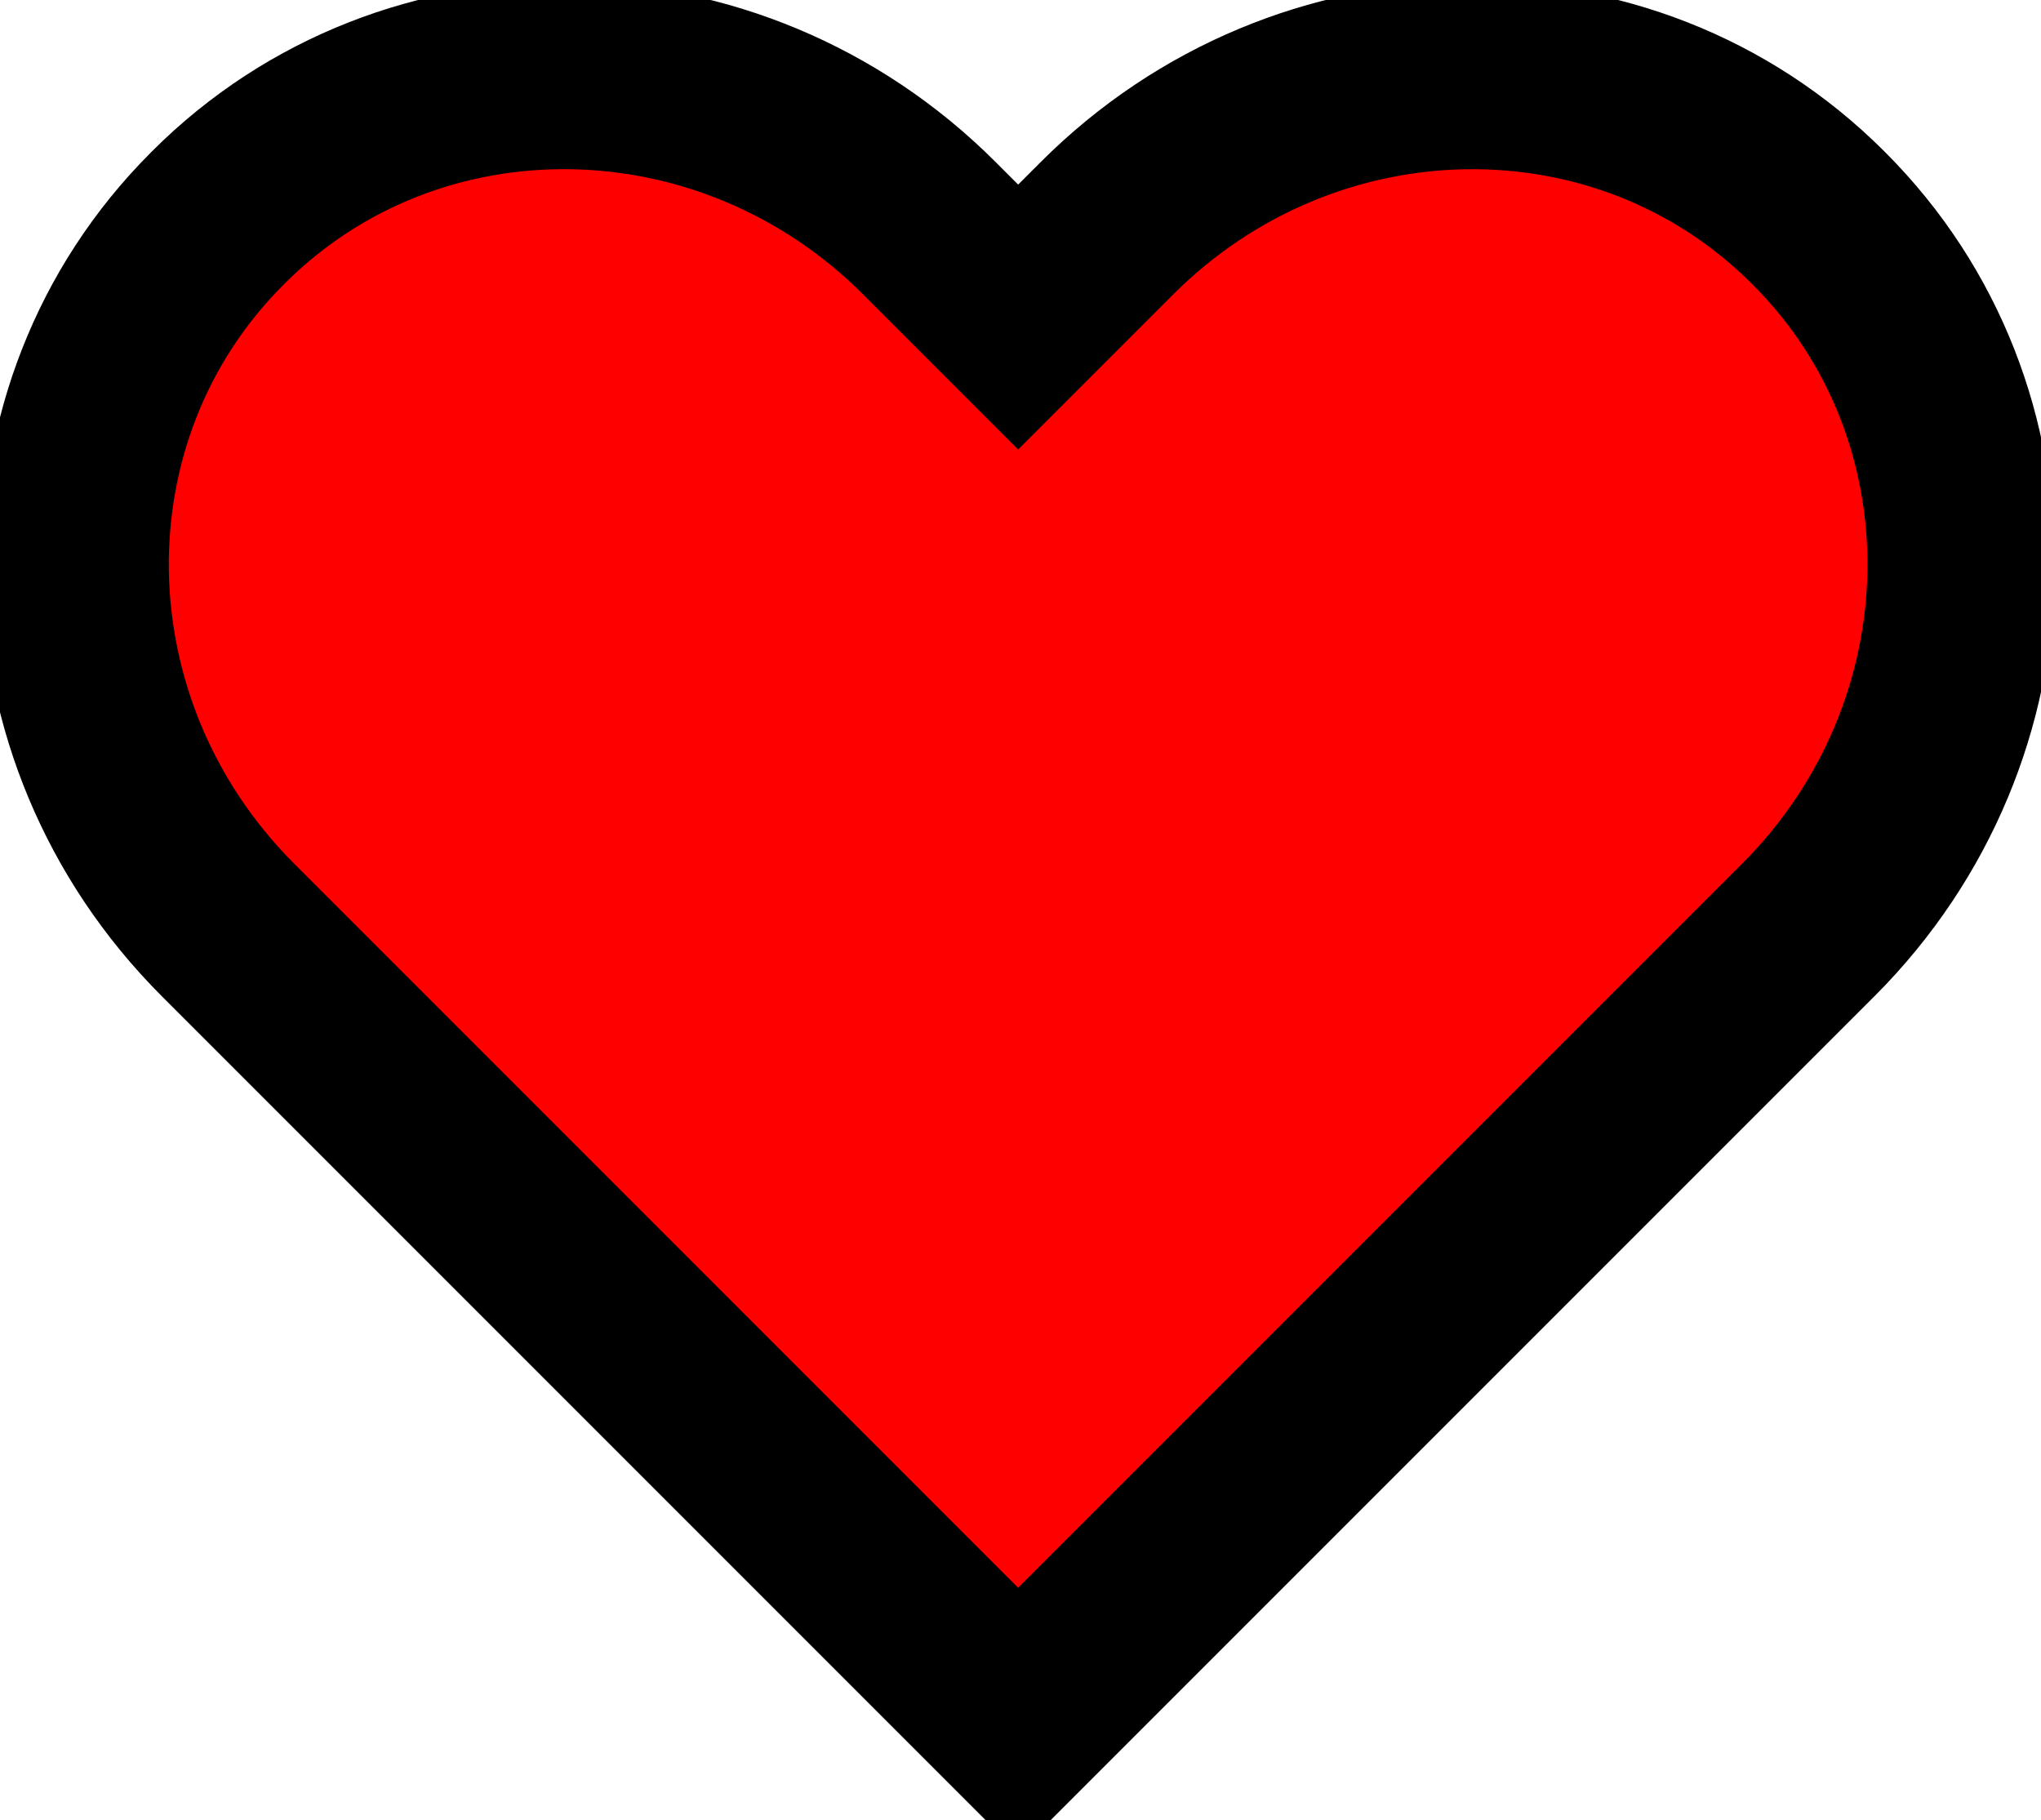 <svg version="1.1" id="Layer_1" xmlns="http://www.w3.org/2000/svg" xmlns:xlink="http://www.w3.org/1999/xlink" x="0px" y="0px"
     width="141.667px" height="126.334px" viewBox="0 0 141.667 126.334" enable-background="new 0 0 141.667 126.334"
     xml:space="preserve">
<g>
    <g>
        <path class="path" fill="red" stroke="#000" stroke-width="13" stroke-miterlimit="10" d="M126.274,15.18l-0.091-0.091
            c-13.42-13.42-35.517-13.08-49.354,0.756l-6.158,6.158l-6.159-6.159C50.677,2.006,28.579,1.669,15.158,15.088l-0.091,0.092
            C1.646,28.6,1.985,50.698,15.822,64.536l29.793,29.793c0.006,0.006,0.013,0.012,0.019,0.019l0.639,0.639
            c0.002,0.003,0.005,0.005,0.007,0.008l0.091,0.091c0.002,0.003,0.005,0.005,0.008,0.008l24.291,24.291l24.278-24.278
            c0.008-0.008,0.016-0.015,0.023-0.022l0.073-0.074l0.667-0.667c0.005-0.005,0.01-0.01,0.015-0.015l29.791-29.791
            C139.356,50.698,139.694,28.6,126.274,15.18z"/>
    </g>
</g>
</svg>